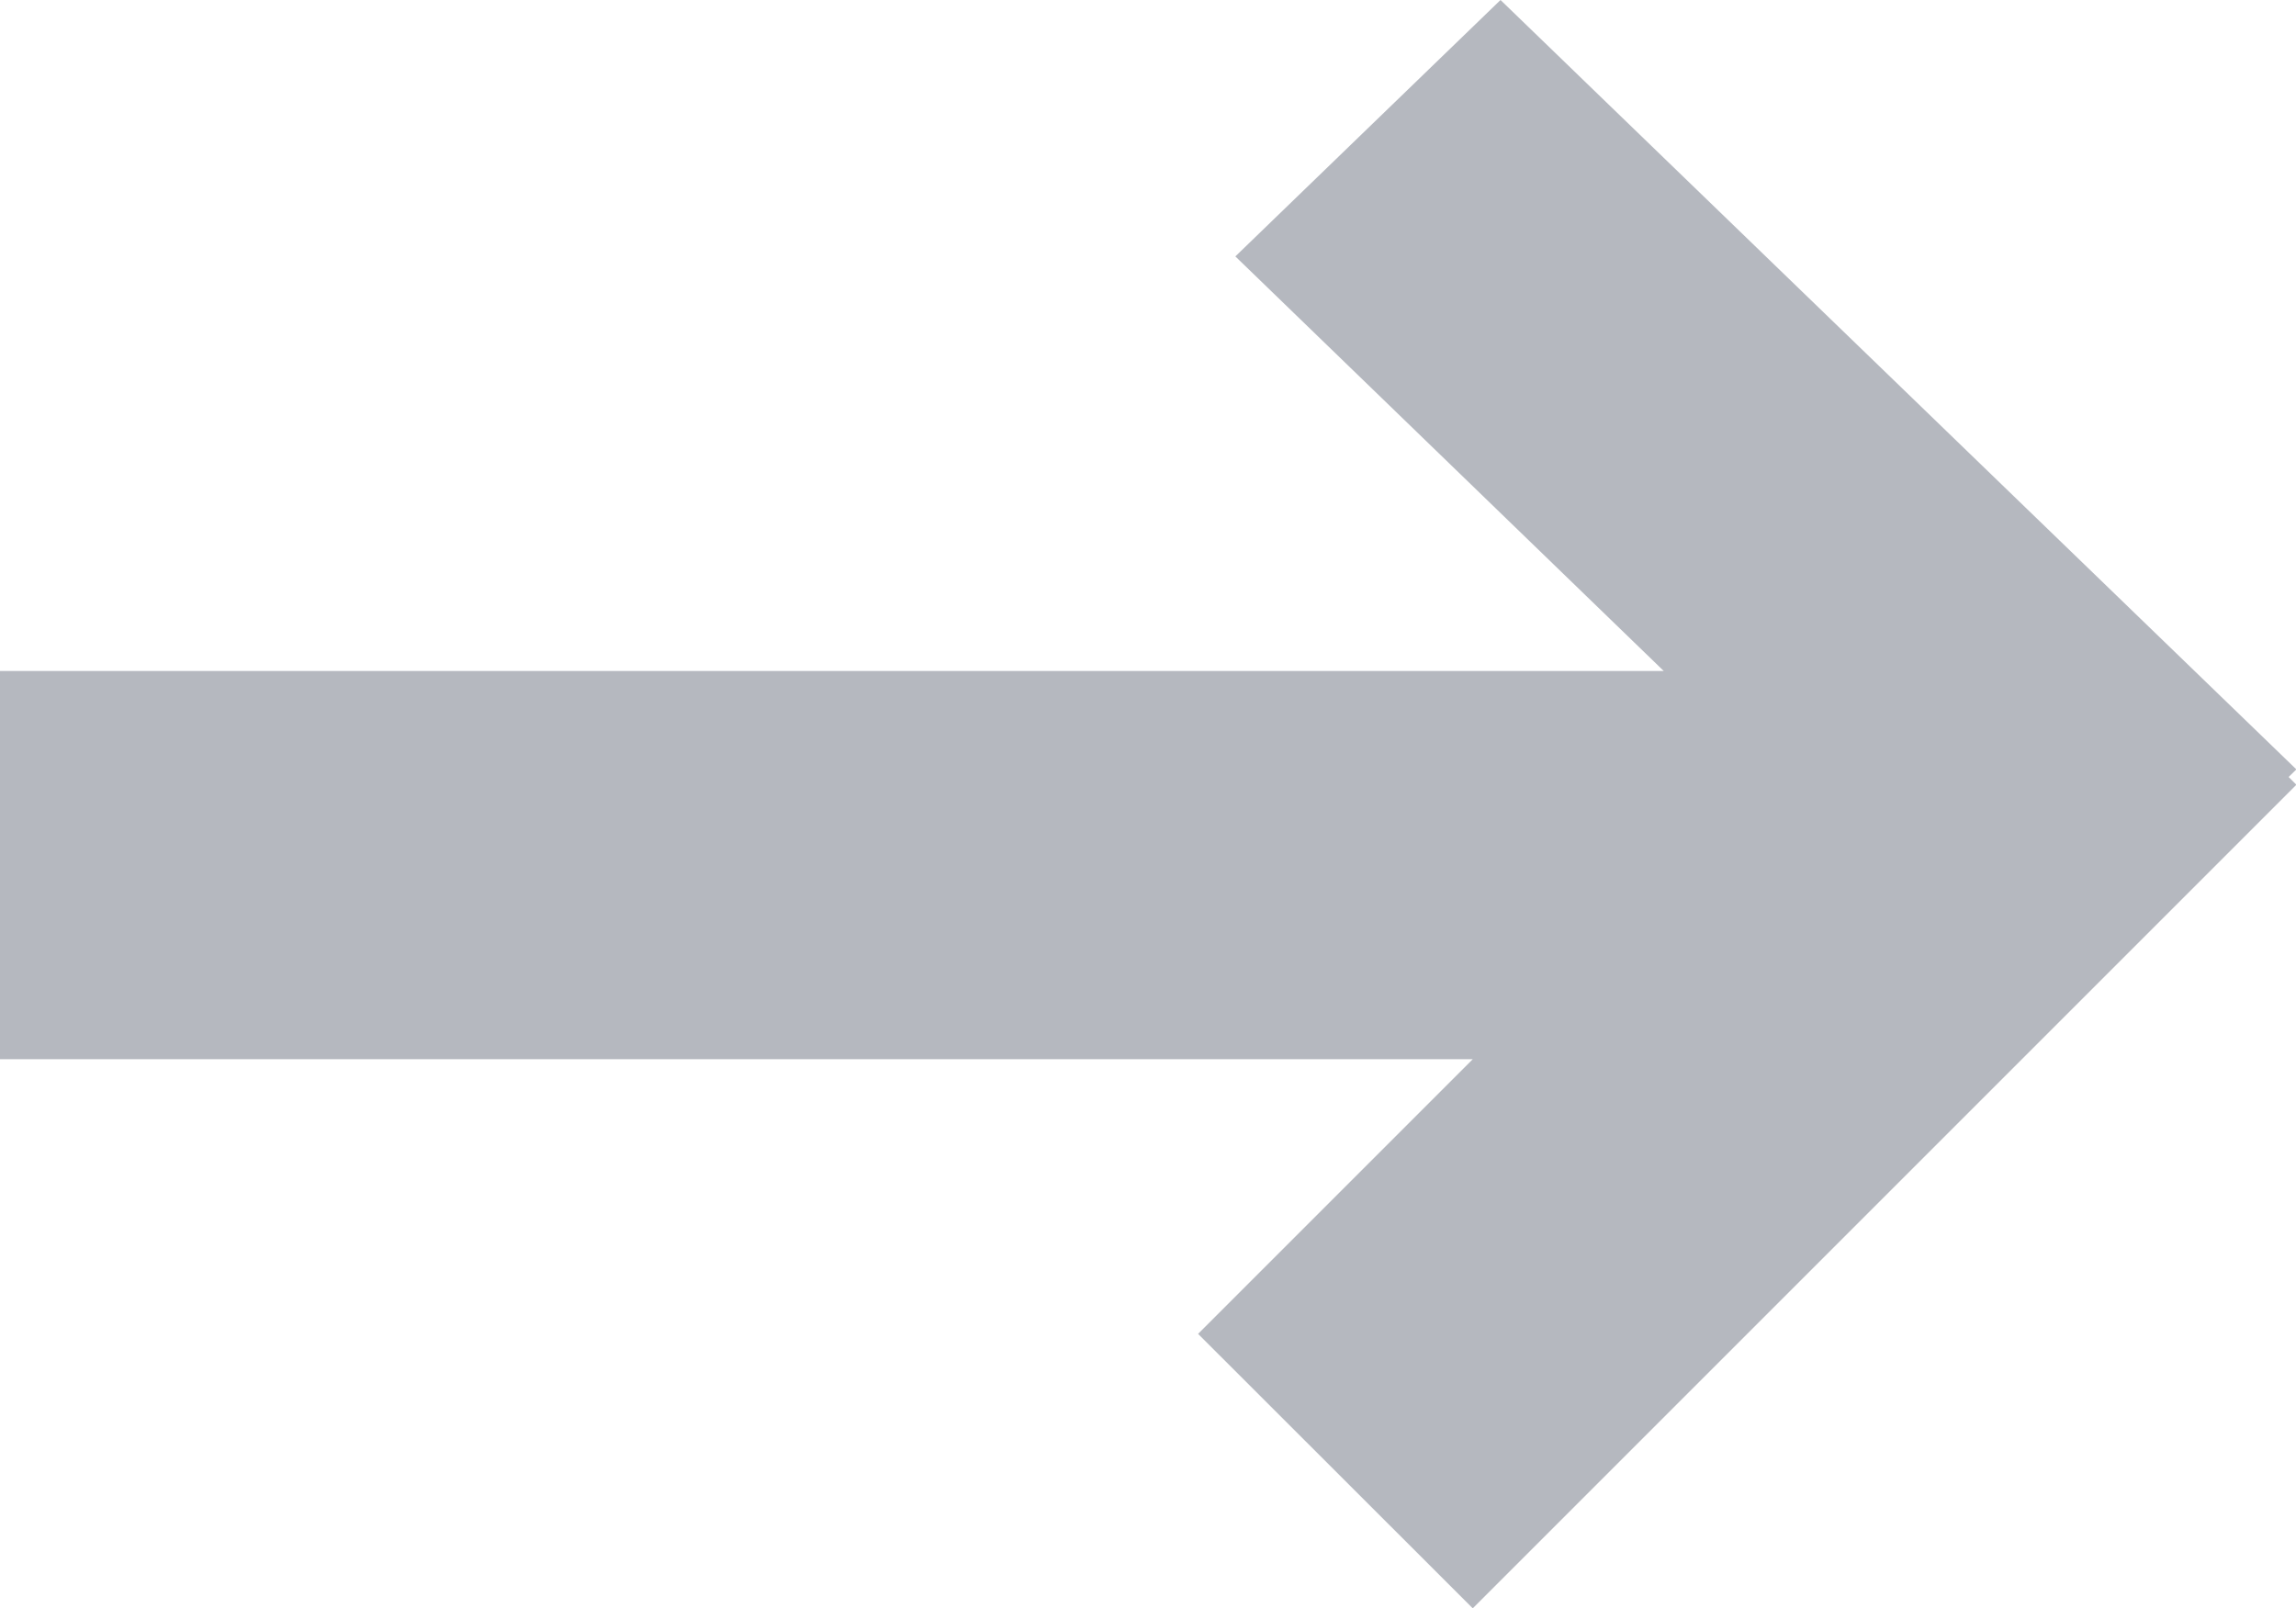 <svg xmlns="http://www.w3.org/2000/svg" width="11.828" height="8.285" viewBox="0 0 11.828 8.285">
  <path id="Rectangle_14" data-name="Rectangle 14" d="M443.172,985.415,444.587,984H437v-2h8.571l-2.207-2.136,1.366-1.321,4.1,3.964-.04.039.04.04-4.243,4.243Z" transform="translate(-437 -978.543)" fill="#b5b8bf"/>
</svg>
